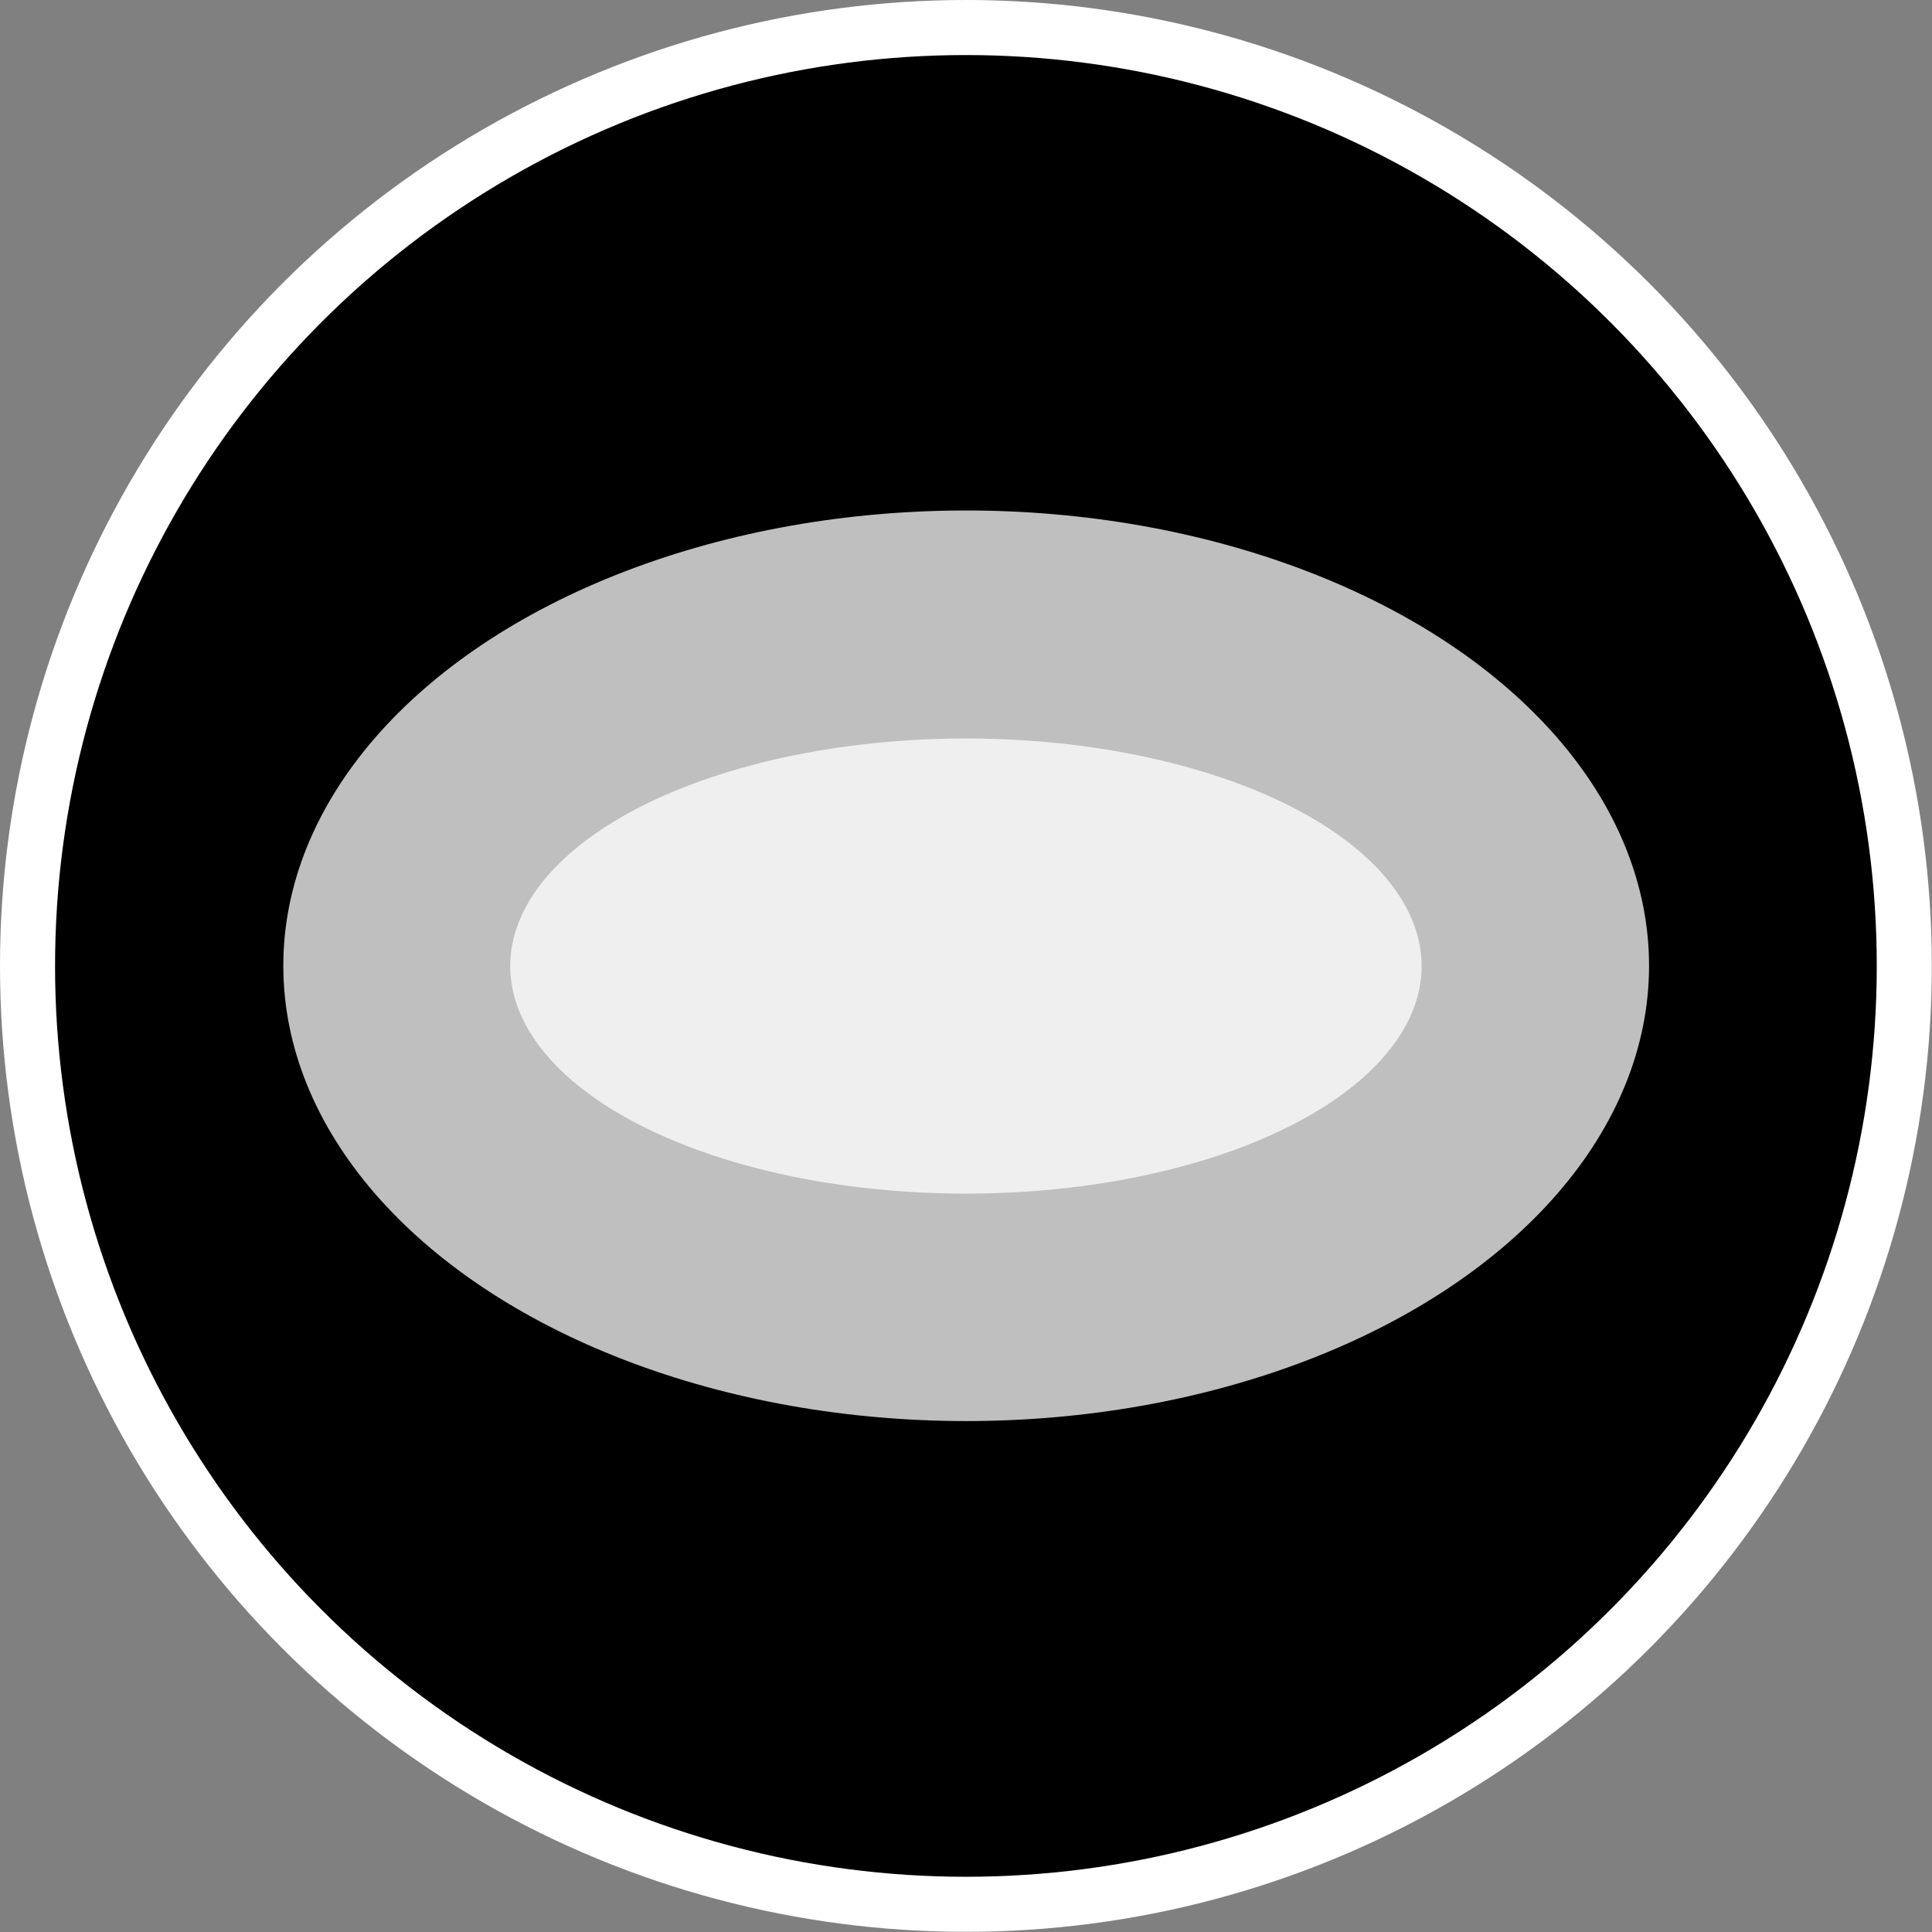 <?xml version="1.0" encoding="UTF-8" standalone="no"?><!DOCTYPE svg PUBLIC "-//W3C//DTD SVG 1.1//EN" "http://www.w3.org/Graphics/SVG/1.1/DTD/svg11.dtd"><svg width="100%" height="100%" viewBox="0 0 2405 2405" version="1.1" xmlns="http://www.w3.org/2000/svg" xmlns:xlink="http://www.w3.org/1999/xlink" xml:space="preserve" xmlns:serif="http://www.serif.com/" style="fill-rule:evenodd;clip-rule:evenodd;stroke-linejoin:round;stroke-miterlimit:2;"><rect x="0" y="0" width="2405" height="2405" fill="#808080" stroke="none"/><g><circle cx="1202.39" cy="1202.39" r="1202.39" style="fill:#fff;"/><circle cx="1202.39" cy="1202.39" r="1133.86"/><ellipse cx="1202.73" cy="1202.22" rx="850.051" ry="566.758" style="fill:#fff;fill-opacity:0.75;"/><ellipse cx="1202.39" cy="1202.56" rx="567.272" ry="283.293" style="fill:#fff;fill-opacity:0.75;"/></g></svg>